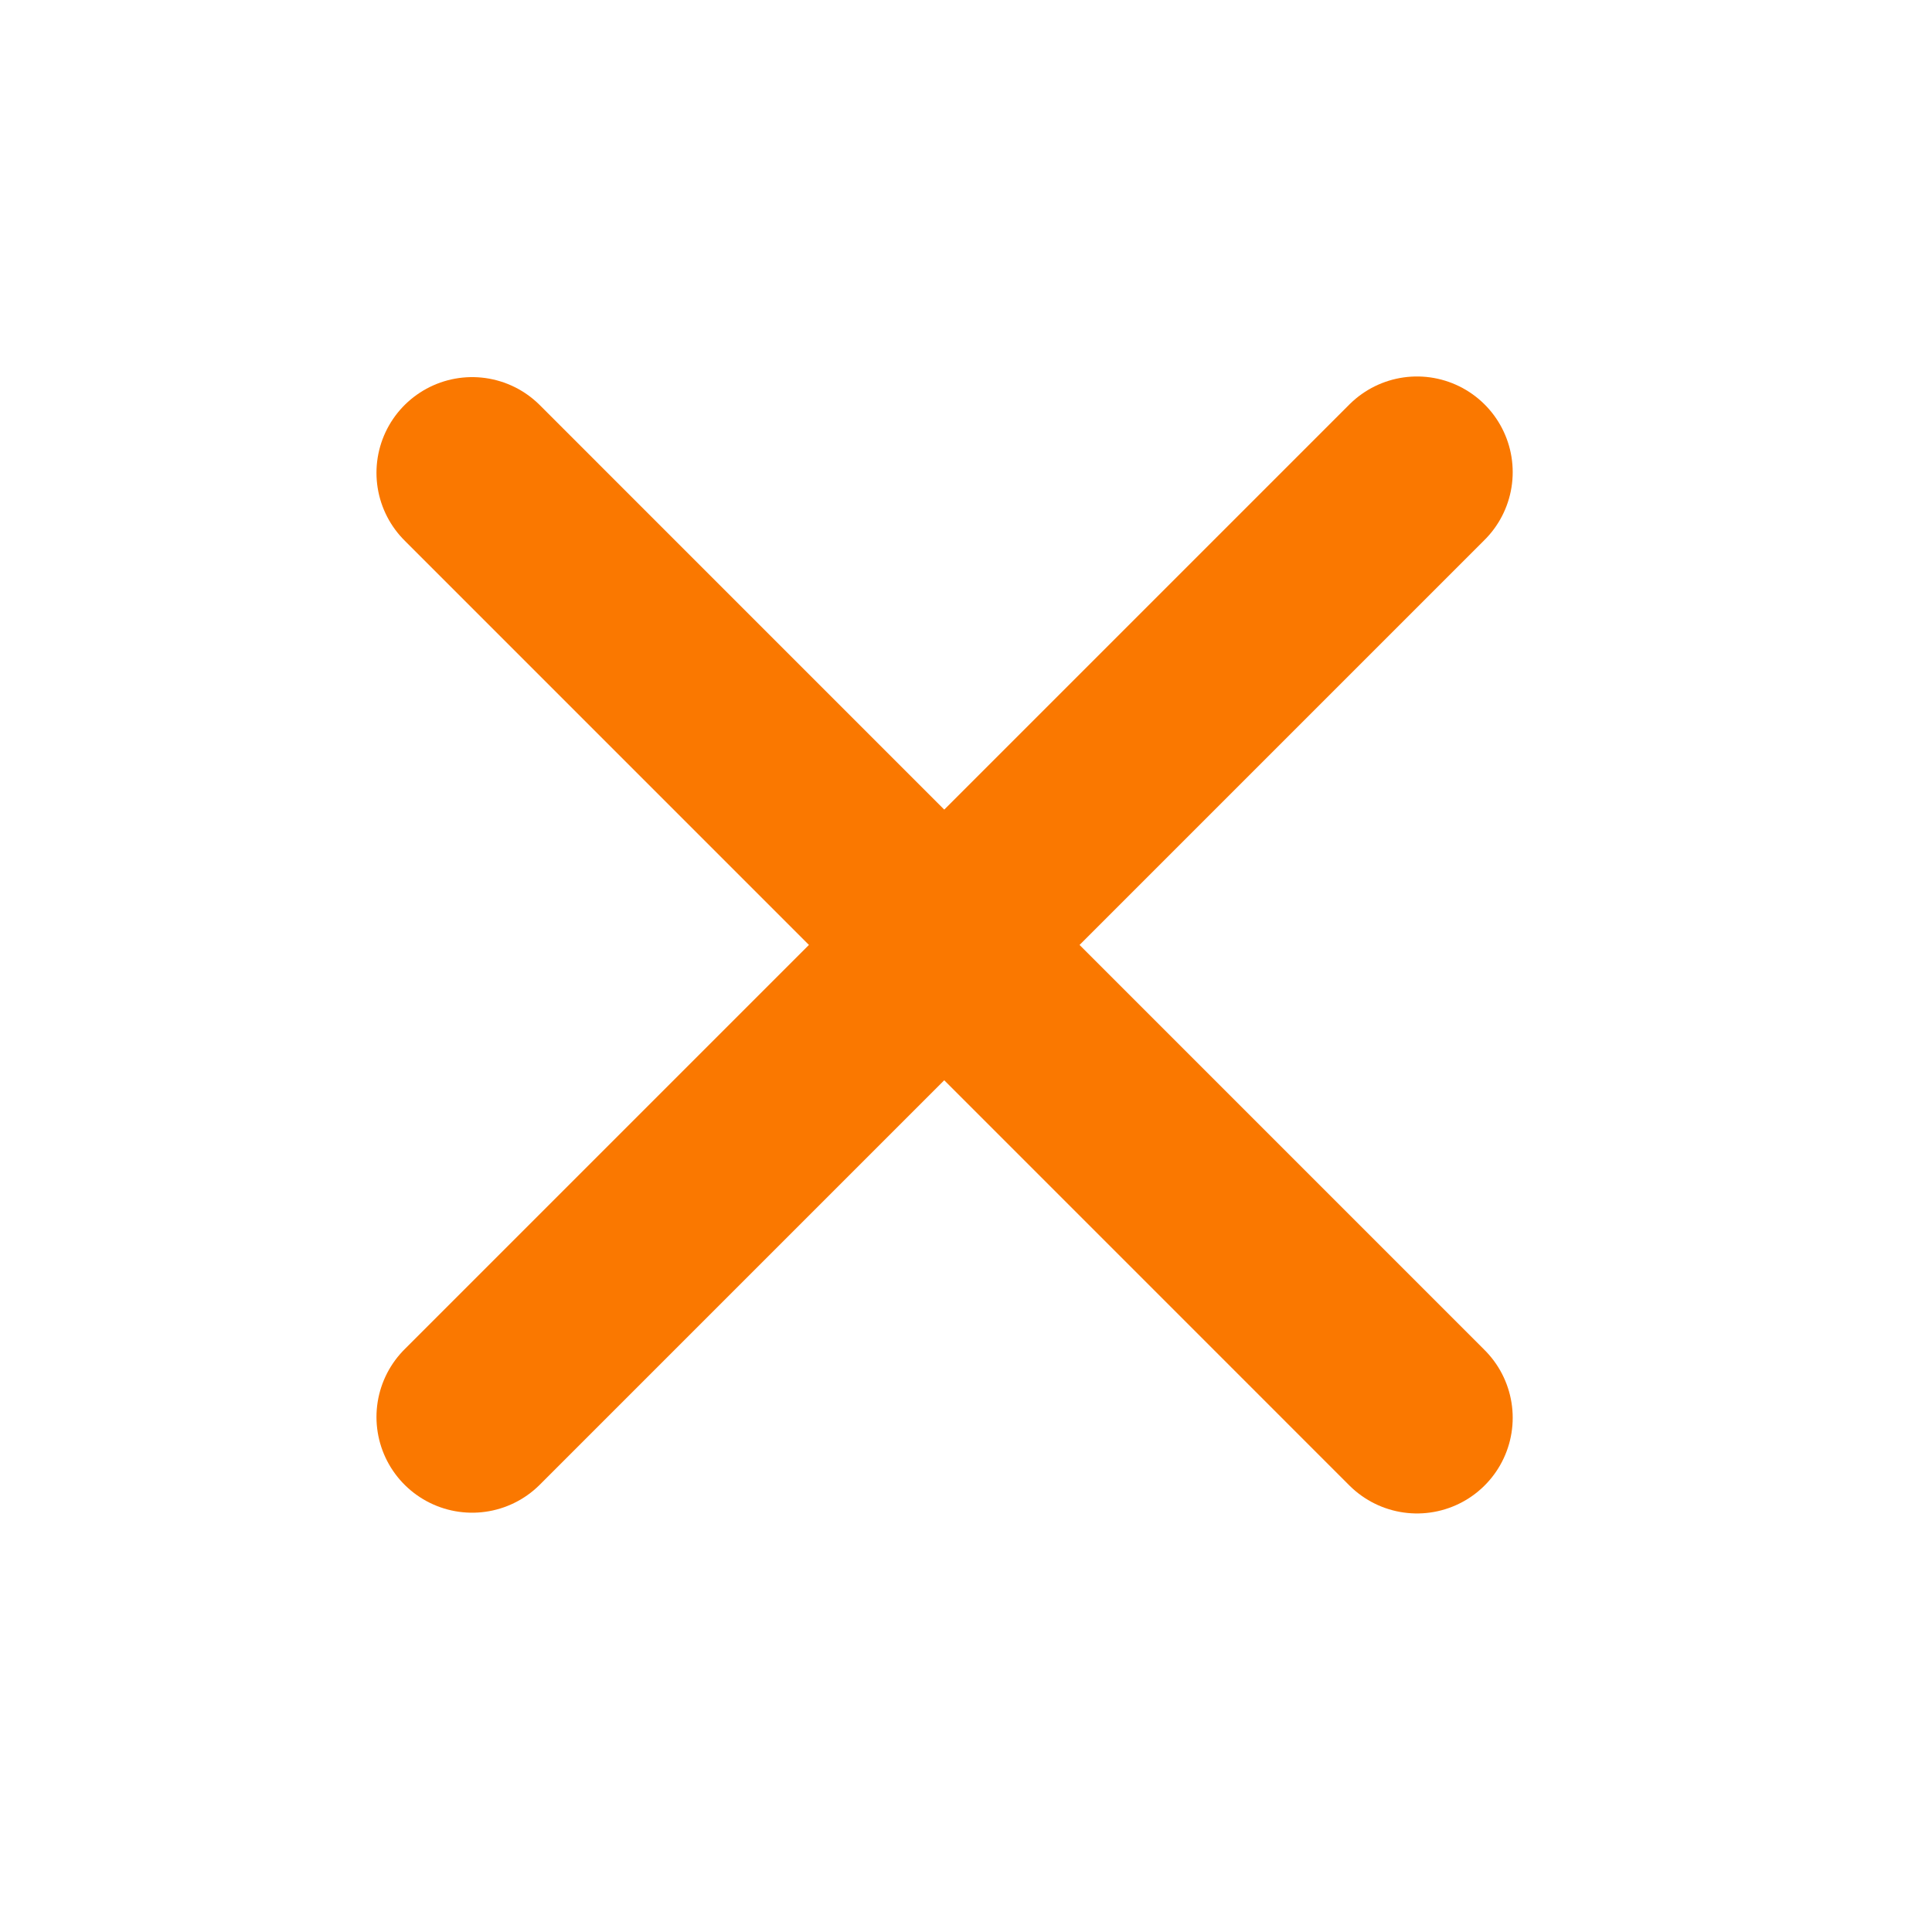 <svg xmlns="http://www.w3.org/2000/svg" width="18" height="18" viewBox="0 0 18 18" fill="none" id="delete">
  <path d="M4.399 13.202L13.202 4.399" stroke="#FA7800" stroke-width="1.783" stroke-linecap="round"/>
  <path d="M4.399 4.405L13.202 13.209" stroke="#FA7800" stroke-width="1.783" stroke-linecap="round"/>
</svg>